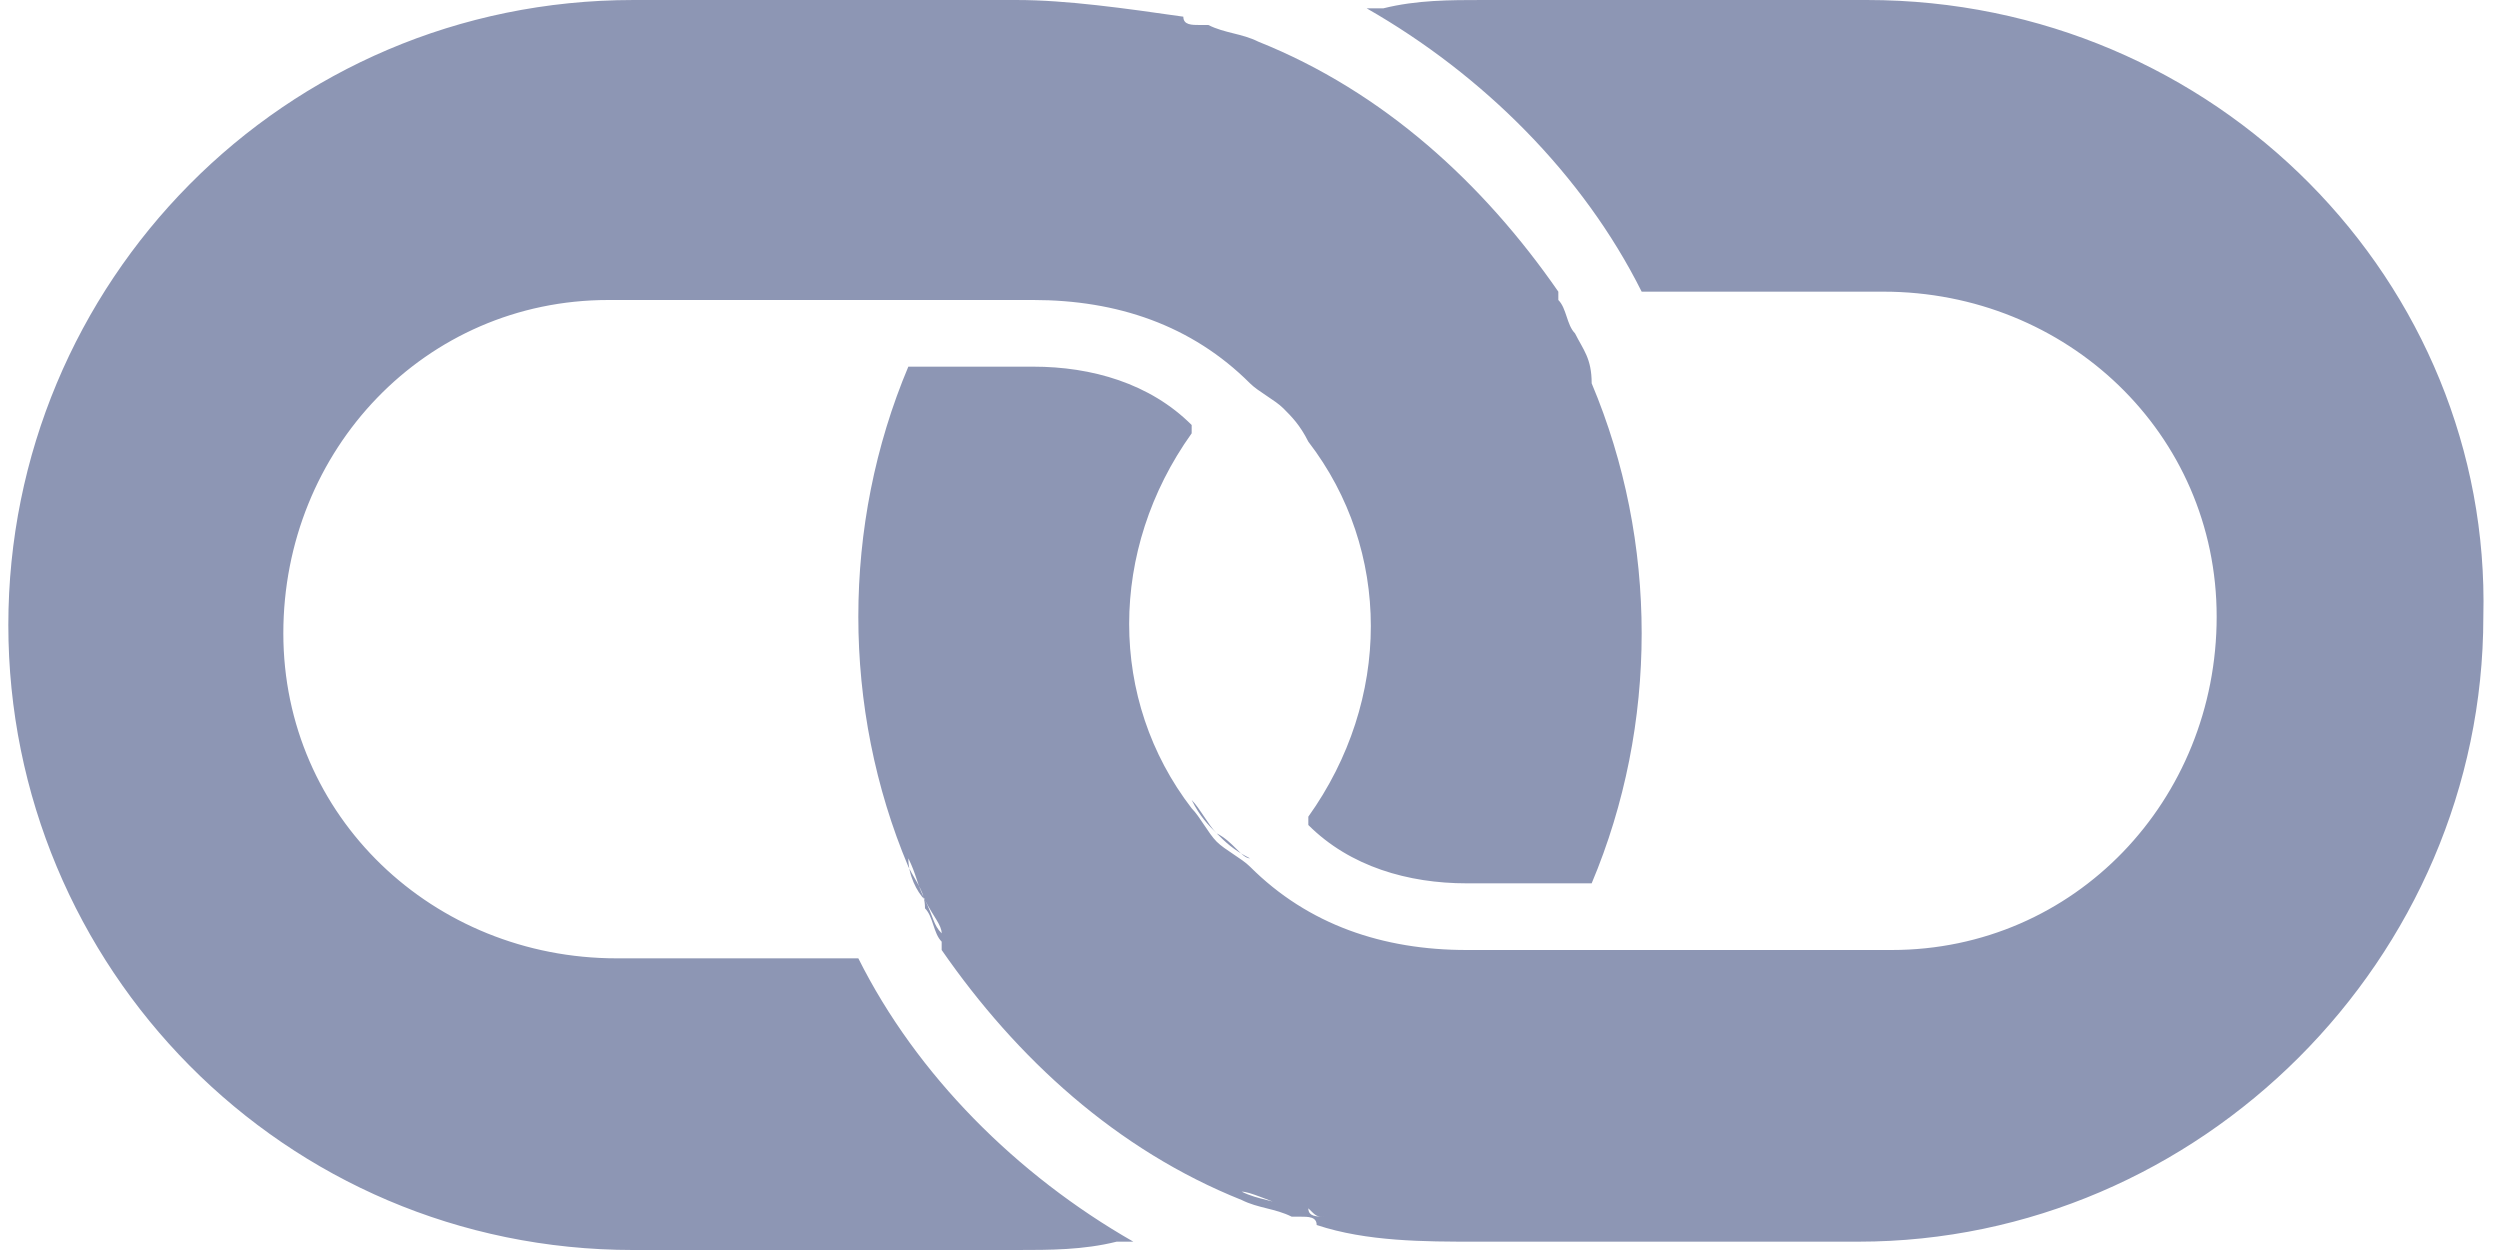<!-- Generated by IcoMoon.io -->
<svg version="1.1" xmlns="http://www.w3.org/2000/svg" width="1024" height="512" viewBox="0 0 1024 512">
<g id="icomoon-ignore">
</g>
<path fill="#8d96b4" d="M488.106 327.68v0 0 0 0zM542.72 498.346c-3.413 0-6.827 0-6.827-3.413v0c3.413 3.413 3.413 3.413 6.827 3.413zM372.053 351.574v0c3.413 6.827 3.413 10.24 6.827 17.067v0c-3.413-3.413-6.827-10.24-6.827-17.067v0zM378.88 368.64c3.413 6.827 6.827 10.24 6.827 13.654-3.413-3.413-3.413-6.827-6.827-13.654v0 0zM389.12 385.707v0c0 0 0 0 0 0v0zM529.067 494.933c-6.827-3.413-13.654-3.413-20.48-6.827v0c3.413 0 10.24 3.413 20.48 6.827zM535.894 498.346v0c0 0-3.413 0-3.413 0h3.413zM764.587 0h-157.014c-13.654 0-27.307 0-40.96 3.413-3.413 0-6.827 0-6.827 0 47.787 27.306 88.746 68.266 112.64 116.053h98.986c75.094 0 136.534 58.026 136.534 133.12s-58.027 136.534-133.12 136.534c0 0-3.413 0-3.413 0h-170.667c-34.134 0-64.854-10.24-88.746-34.134v0c-3.413-3.413-10.24-6.827-13.654-10.24s-6.827-10.24-10.24-13.654v0c-34.134-44.373-34.134-105.814 0-153.6v-3.413c-17.067-17.066-40.96-23.893-64.853-23.893h-51.2c-27.307 64.853-27.307 139.946 0 204.8 3.413 6.827 6.827 10.24 6.827 17.067 3.413 3.413 3.413 10.24 6.827 13.654 0 0 0 0 0 0s0 0 0 3.413c30.72 44.373 71.68 81.92 122.88 102.4 6.827 3.413 13.654 3.413 20.48 6.827v0c0 0 3.413 0 3.413 0 3.413 0 6.827 0 6.827 3.413v0c20.48 6.827 44.374 6.827 64.854 6.827h157.014c139.947 0 256-116.053 256-256 3.413-136.534-109.226-252.587-252.587-252.587v0zM259.413 512h157.014c13.654 0 27.307 0 40.96-3.413 3.413 0 6.827 0 6.827 0-47.786-27.307-88.747-68.267-112.64-116.053h-98.987c-75.094 0-136.534-58.026-136.534-133.12s58.026-136.534 133.12-136.534c0 0 3.413 0 3.413 0h170.667c34.134 0 64.853 10.24 88.746 34.133v0c3.413 3.413 10.24 6.827 13.654 10.24s6.827 6.827 10.24 13.654v0 0c34.134 44.374 34.134 105.814 0 153.6 0 0 0 0 0 3.413 17.067 17.067 40.96 23.894 64.854 23.894h51.2c27.307-64.853 27.307-139.946 0-204.8 0-10.24-3.413-13.654-6.827-20.48-3.413-3.413-3.413-10.24-6.827-13.653v0-3.413c-30.72-44.373-71.68-81.92-122.88-102.4-6.827-3.413-13.654-3.413-20.48-6.826v0h-3.413c-3.413 0-6.827 0-6.827-3.413v0c-23.894-3.413-47.786-6.827-68.267-6.827h-157.013c-143.36 0-256 116.053-256 256s112.64 256 256 256zM542.72 498.346v0zM529.067 494.933v0 0zM488.106 327.68c3.413 3.413 6.827 10.24 10.24 13.654v0c-3.413-3.413-6.827-6.827-10.24-13.654 0 0 0 0 0 0v0zM385.707 385.707v0 0zM498.346 341.334v0c3.413 3.413 6.827 6.827 13.654 10.24v0c-3.413 0-6.827-6.827-13.654-10.24v0zM512 354.986v0 0zM512 354.986v0 0 0 0z"></path>
</svg>
